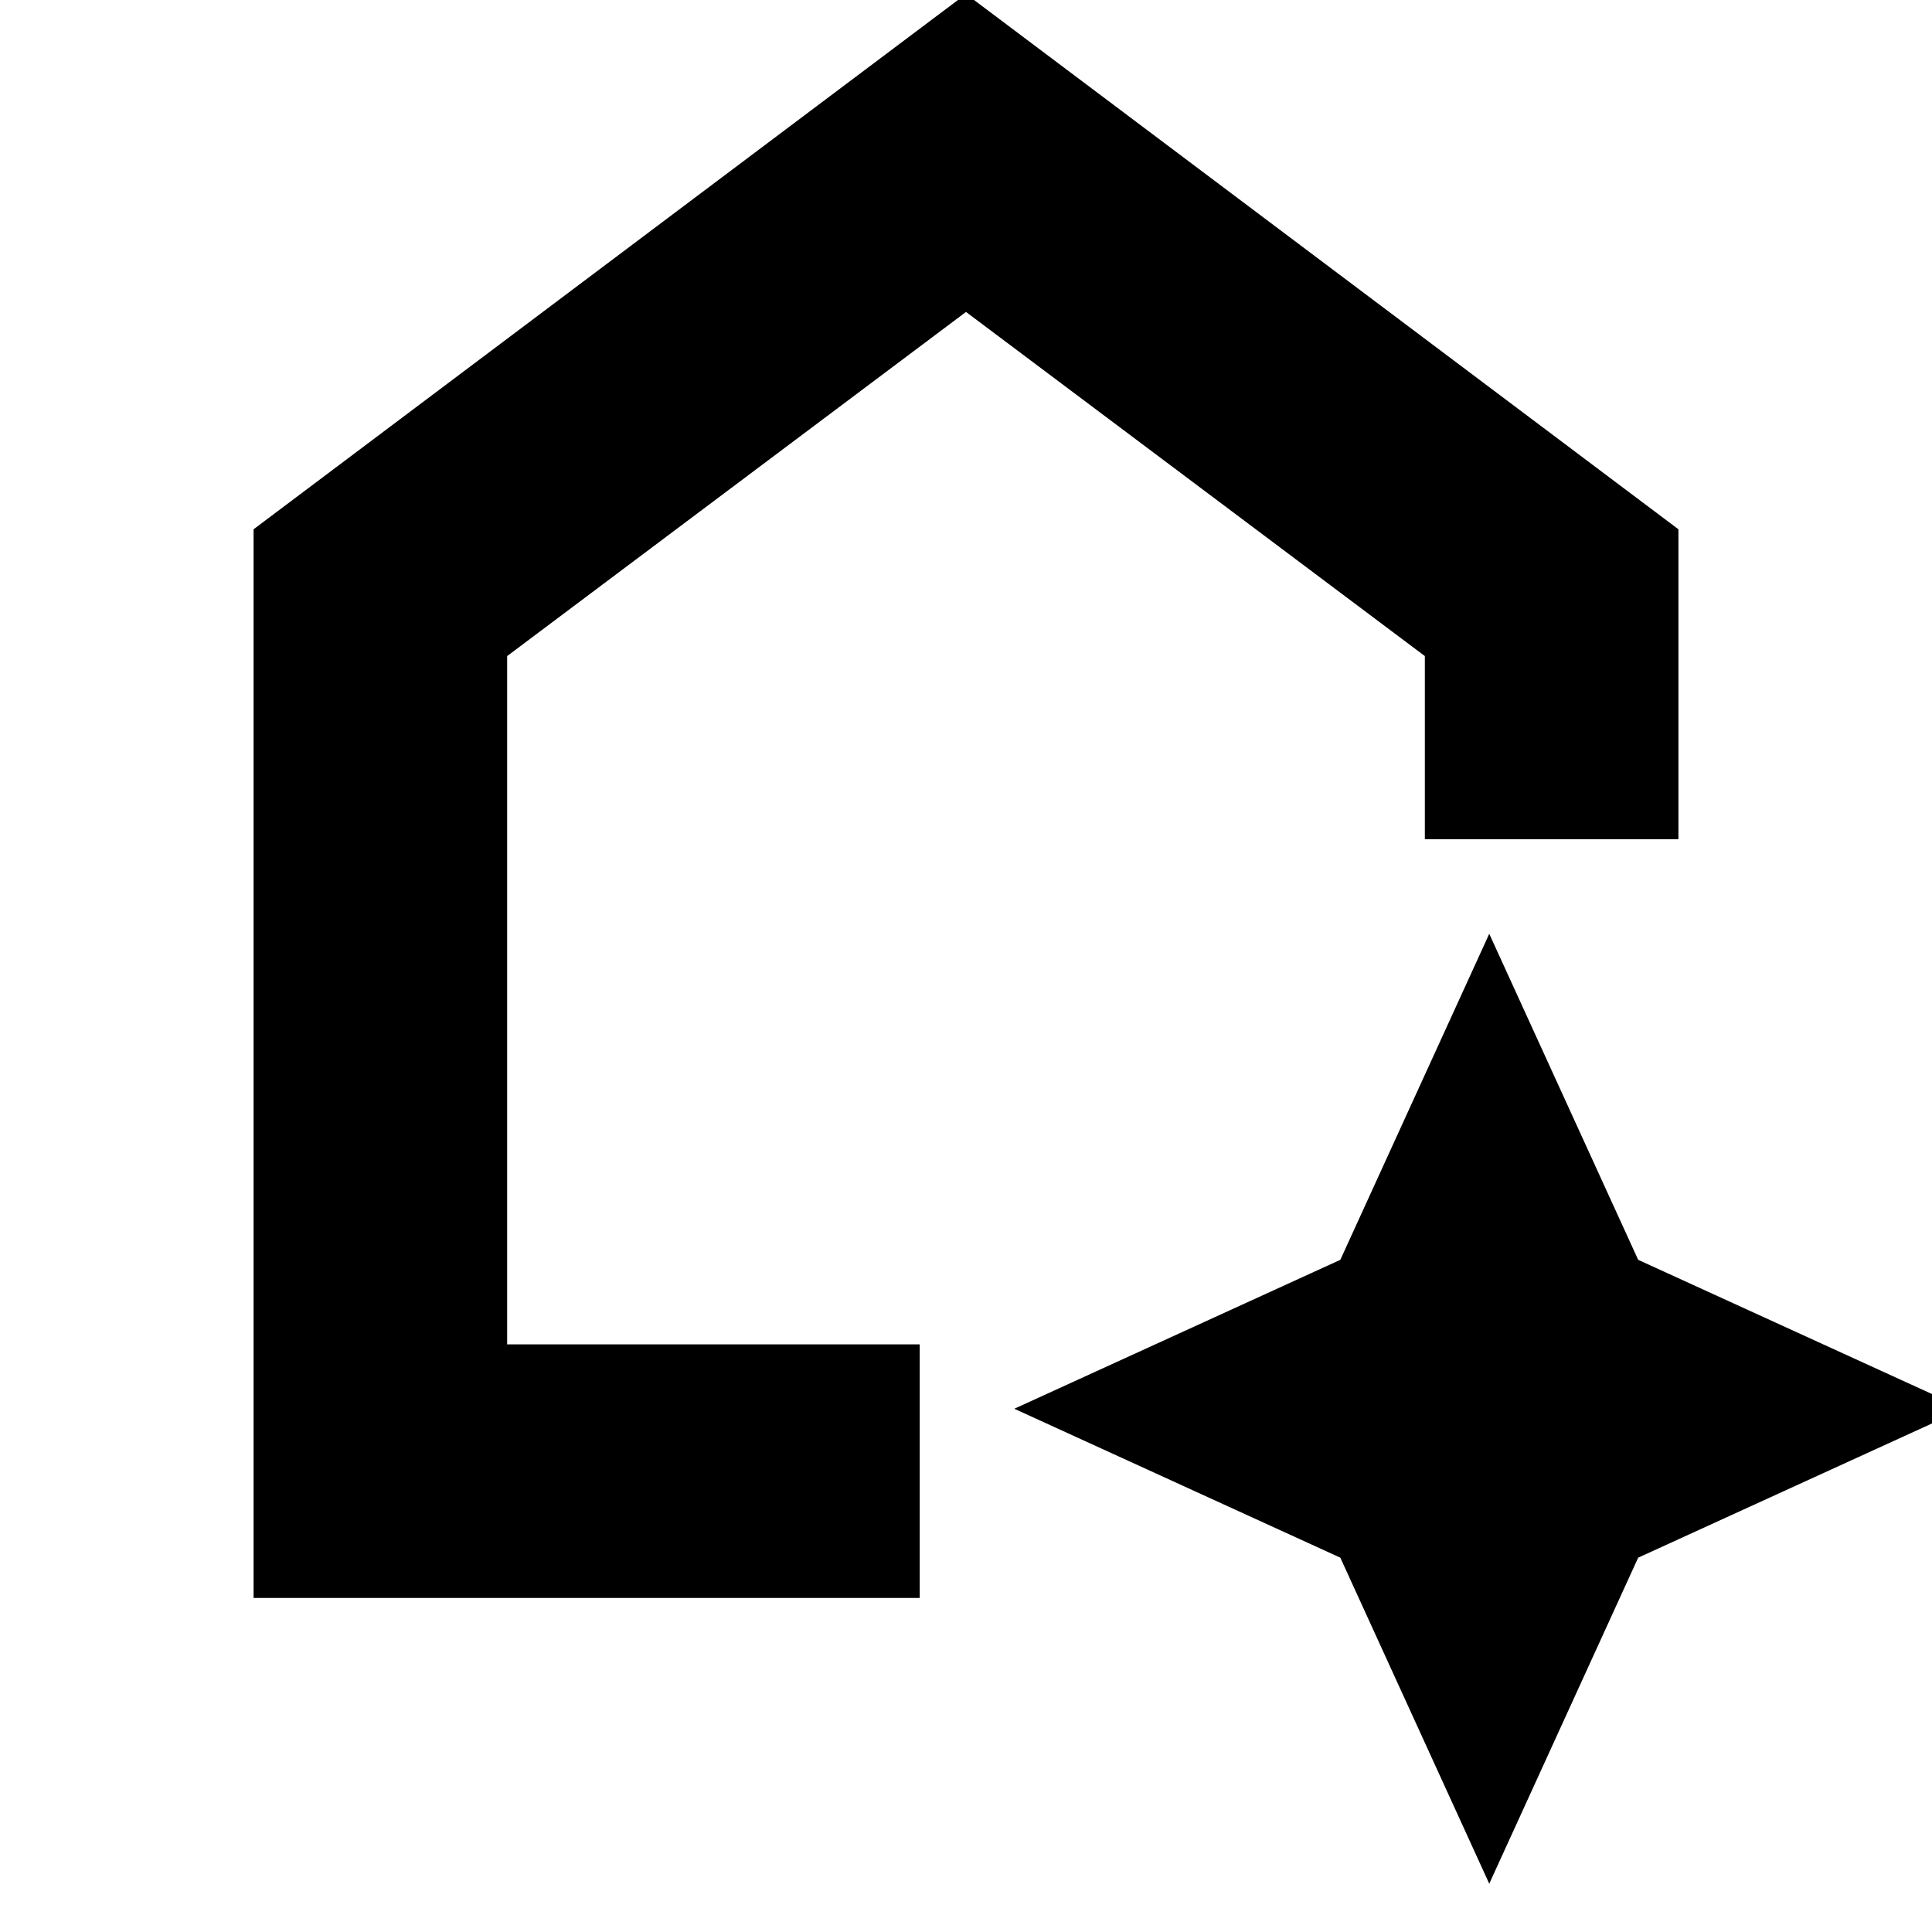 <svg xmlns="http://www.w3.org/2000/svg" height="24" width="24"><path d="M3.15 19.85V6.575L12 -0.075L20.85 6.575V10.425H17.7V8.15L12 3.875L6.3 8.15V16.7H11.425V19.85ZM18.5 23.4 16.65 19.35 12.6 17.5 16.65 15.65 18.5 11.6 20.35 15.65 24.4 17.5 20.35 19.35Z"/></svg>